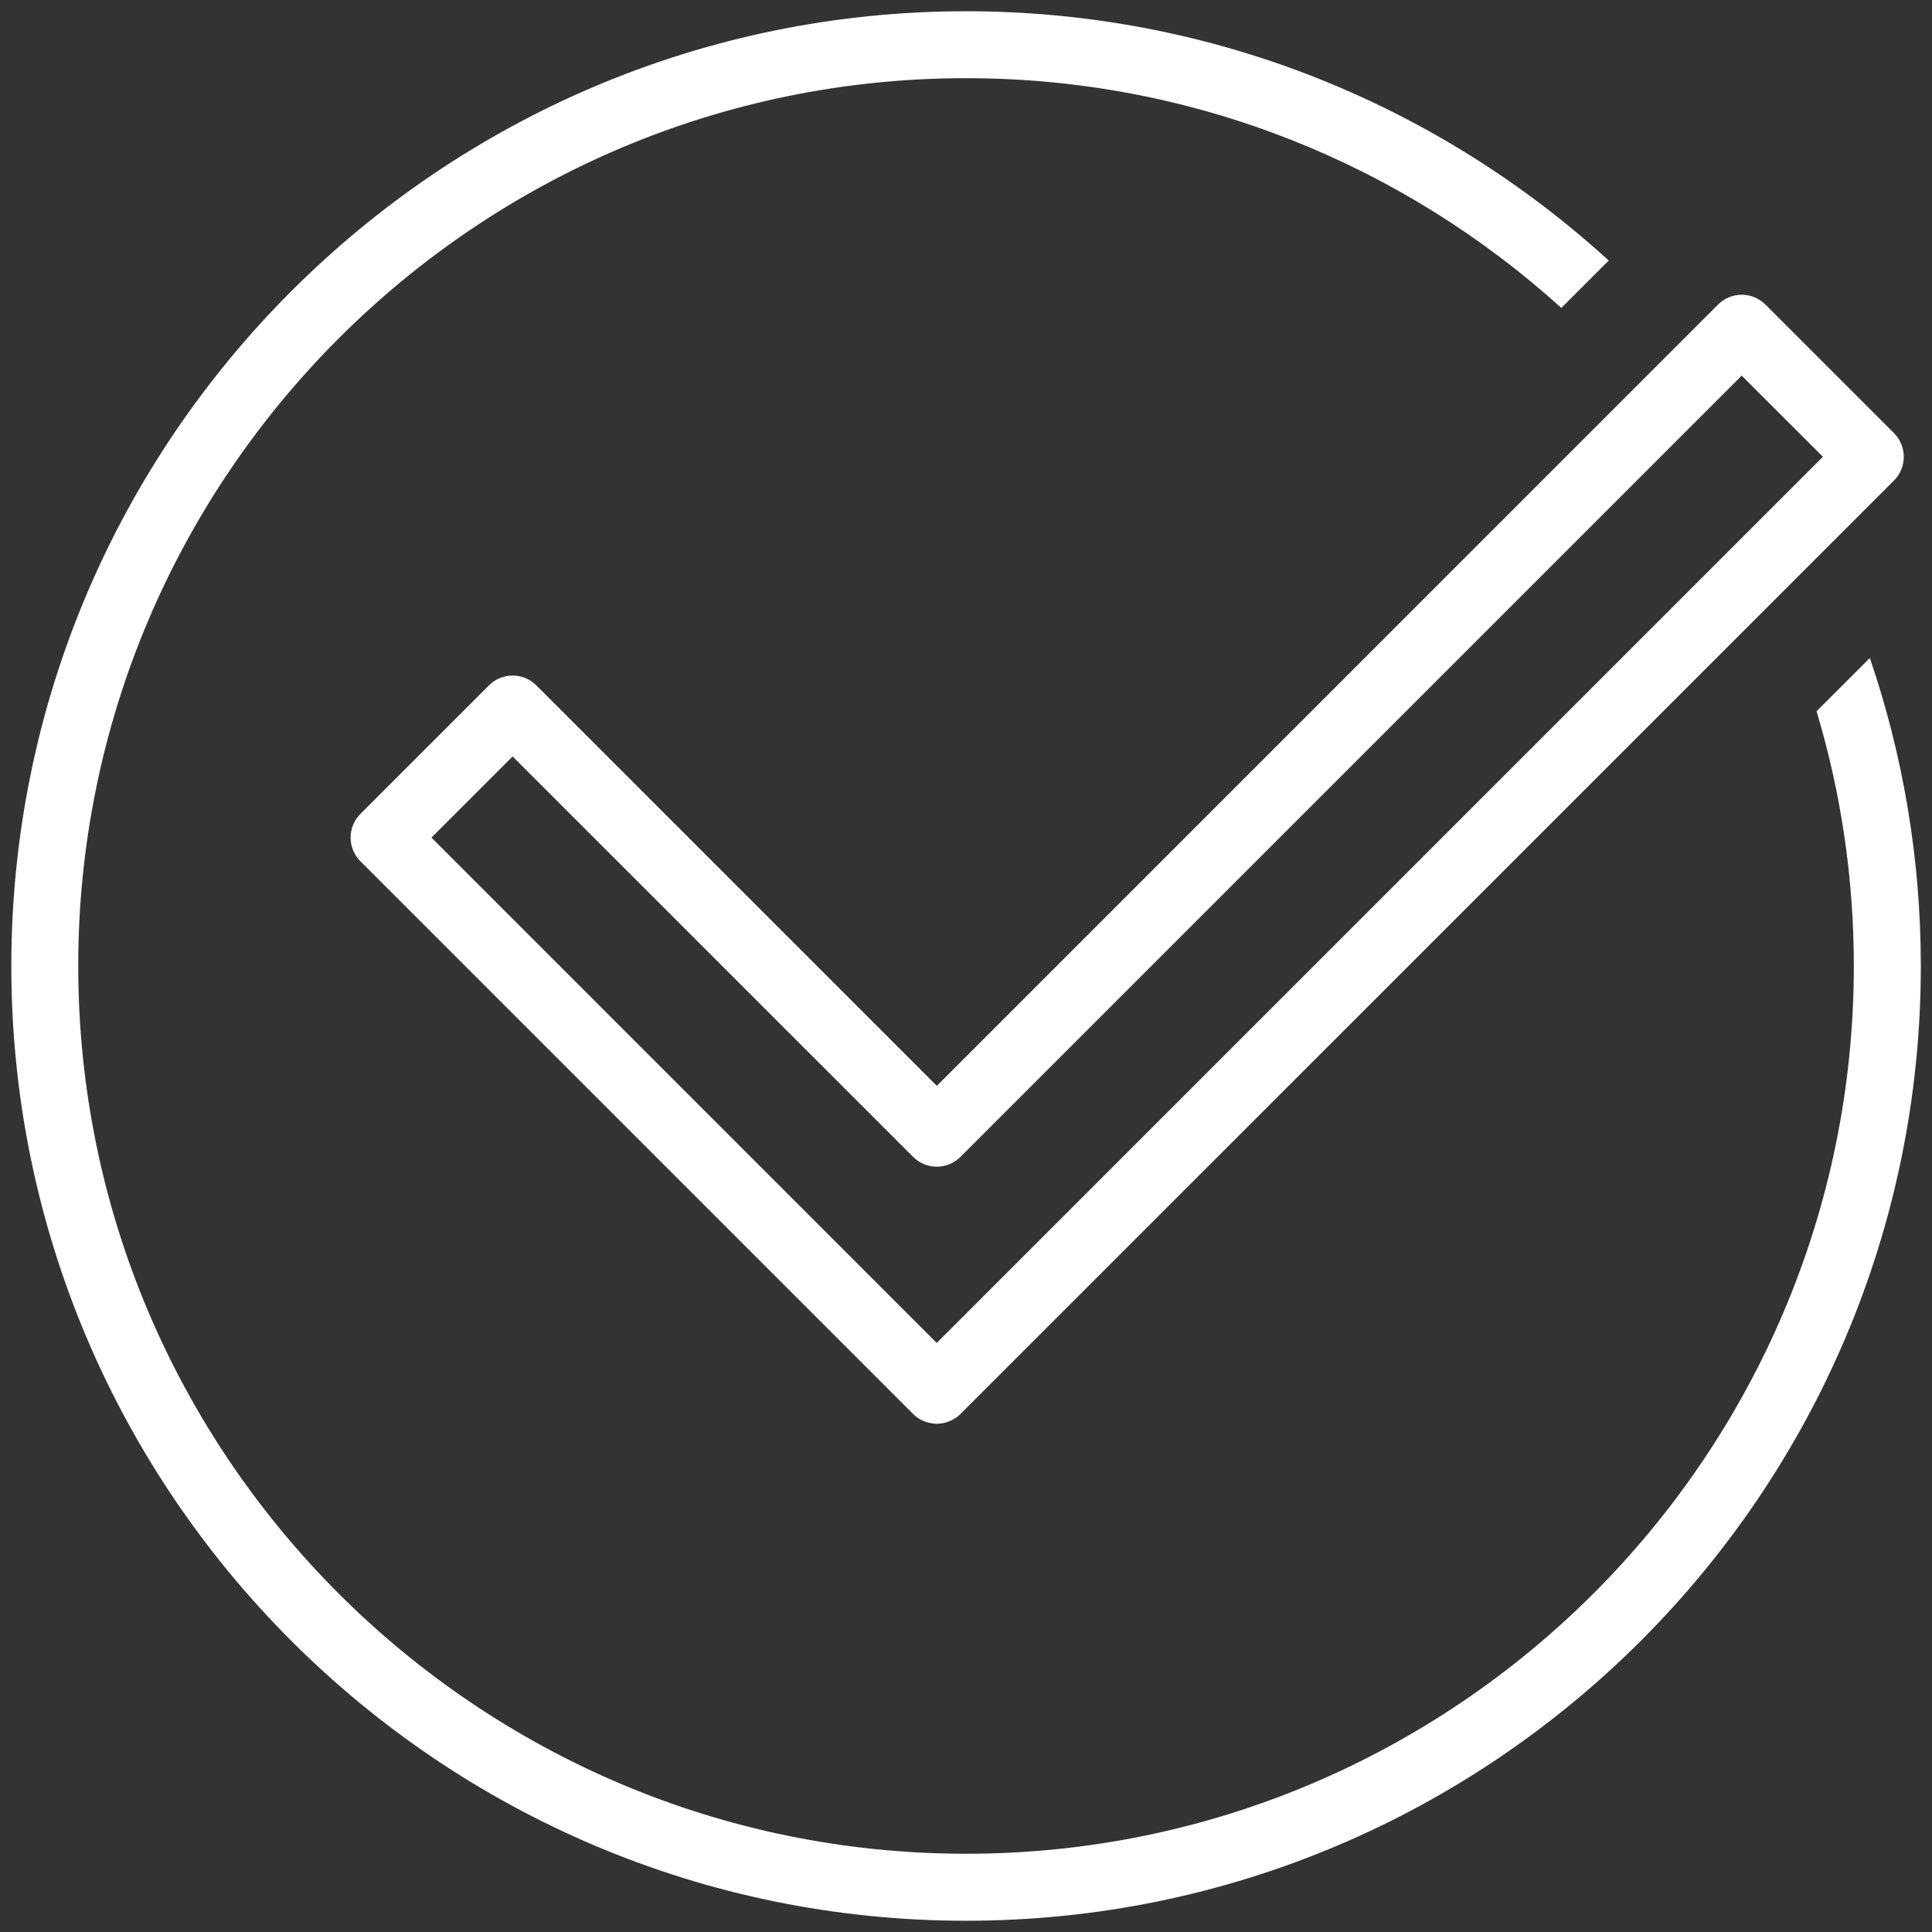 <svg width="28" height="28" viewBox="0 0 28 28" fill="none" xmlns="http://www.w3.org/2000/svg">
<rect x="0" y="0" width="28" height="28" fill="#333333" stroke="none"/>
<path d="M13.578 20.634C13.547 20.635 13.518 20.631 13.489 20.625C13.395 20.609 13.304 20.564 13.232 20.491L5.223 12.482C5.132 12.391 5.081 12.268 5.081 12.139C5.081 12.011 5.132 11.887 5.223 11.796L7.086 9.933C7.276 9.743 7.583 9.743 7.773 9.933L13.577 15.737L24.899 4.414C25.089 4.224 25.396 4.224 25.586 4.414L27.449 6.277C27.54 6.368 27.591 6.492 27.591 6.62C27.591 6.749 27.54 6.873 27.449 6.964L13.921 20.491C13.83 20.582 13.707 20.634 13.578 20.634ZM6.253 12.139L13.576 19.463L26.419 6.62L25.242 5.444L13.92 16.766C13.73 16.956 13.423 16.956 13.233 16.766L7.429 10.963L6.253 12.139Z" fill="white"/>
<path d="M26.327 10.308C26.678 11.478 26.867 12.717 26.867 14C26.867 21.095 21.096 26.866 14.001 26.866C6.906 26.866 1.134 21.095 1.134 14C1.134 6.905 6.906 1.133 14.001 1.133C17.317 1.133 20.344 2.395 22.628 4.463L23.315 3.776C20.855 1.532 17.585 0.163 14.001 0.163C6.371 0.163 0.164 6.37 0.164 14C0.164 21.63 6.371 27.837 14.001 27.837C21.631 27.837 27.838 21.63 27.838 14C27.838 12.439 27.578 10.937 27.099 9.536L26.327 10.308Z" fill="white"/>
</svg>

